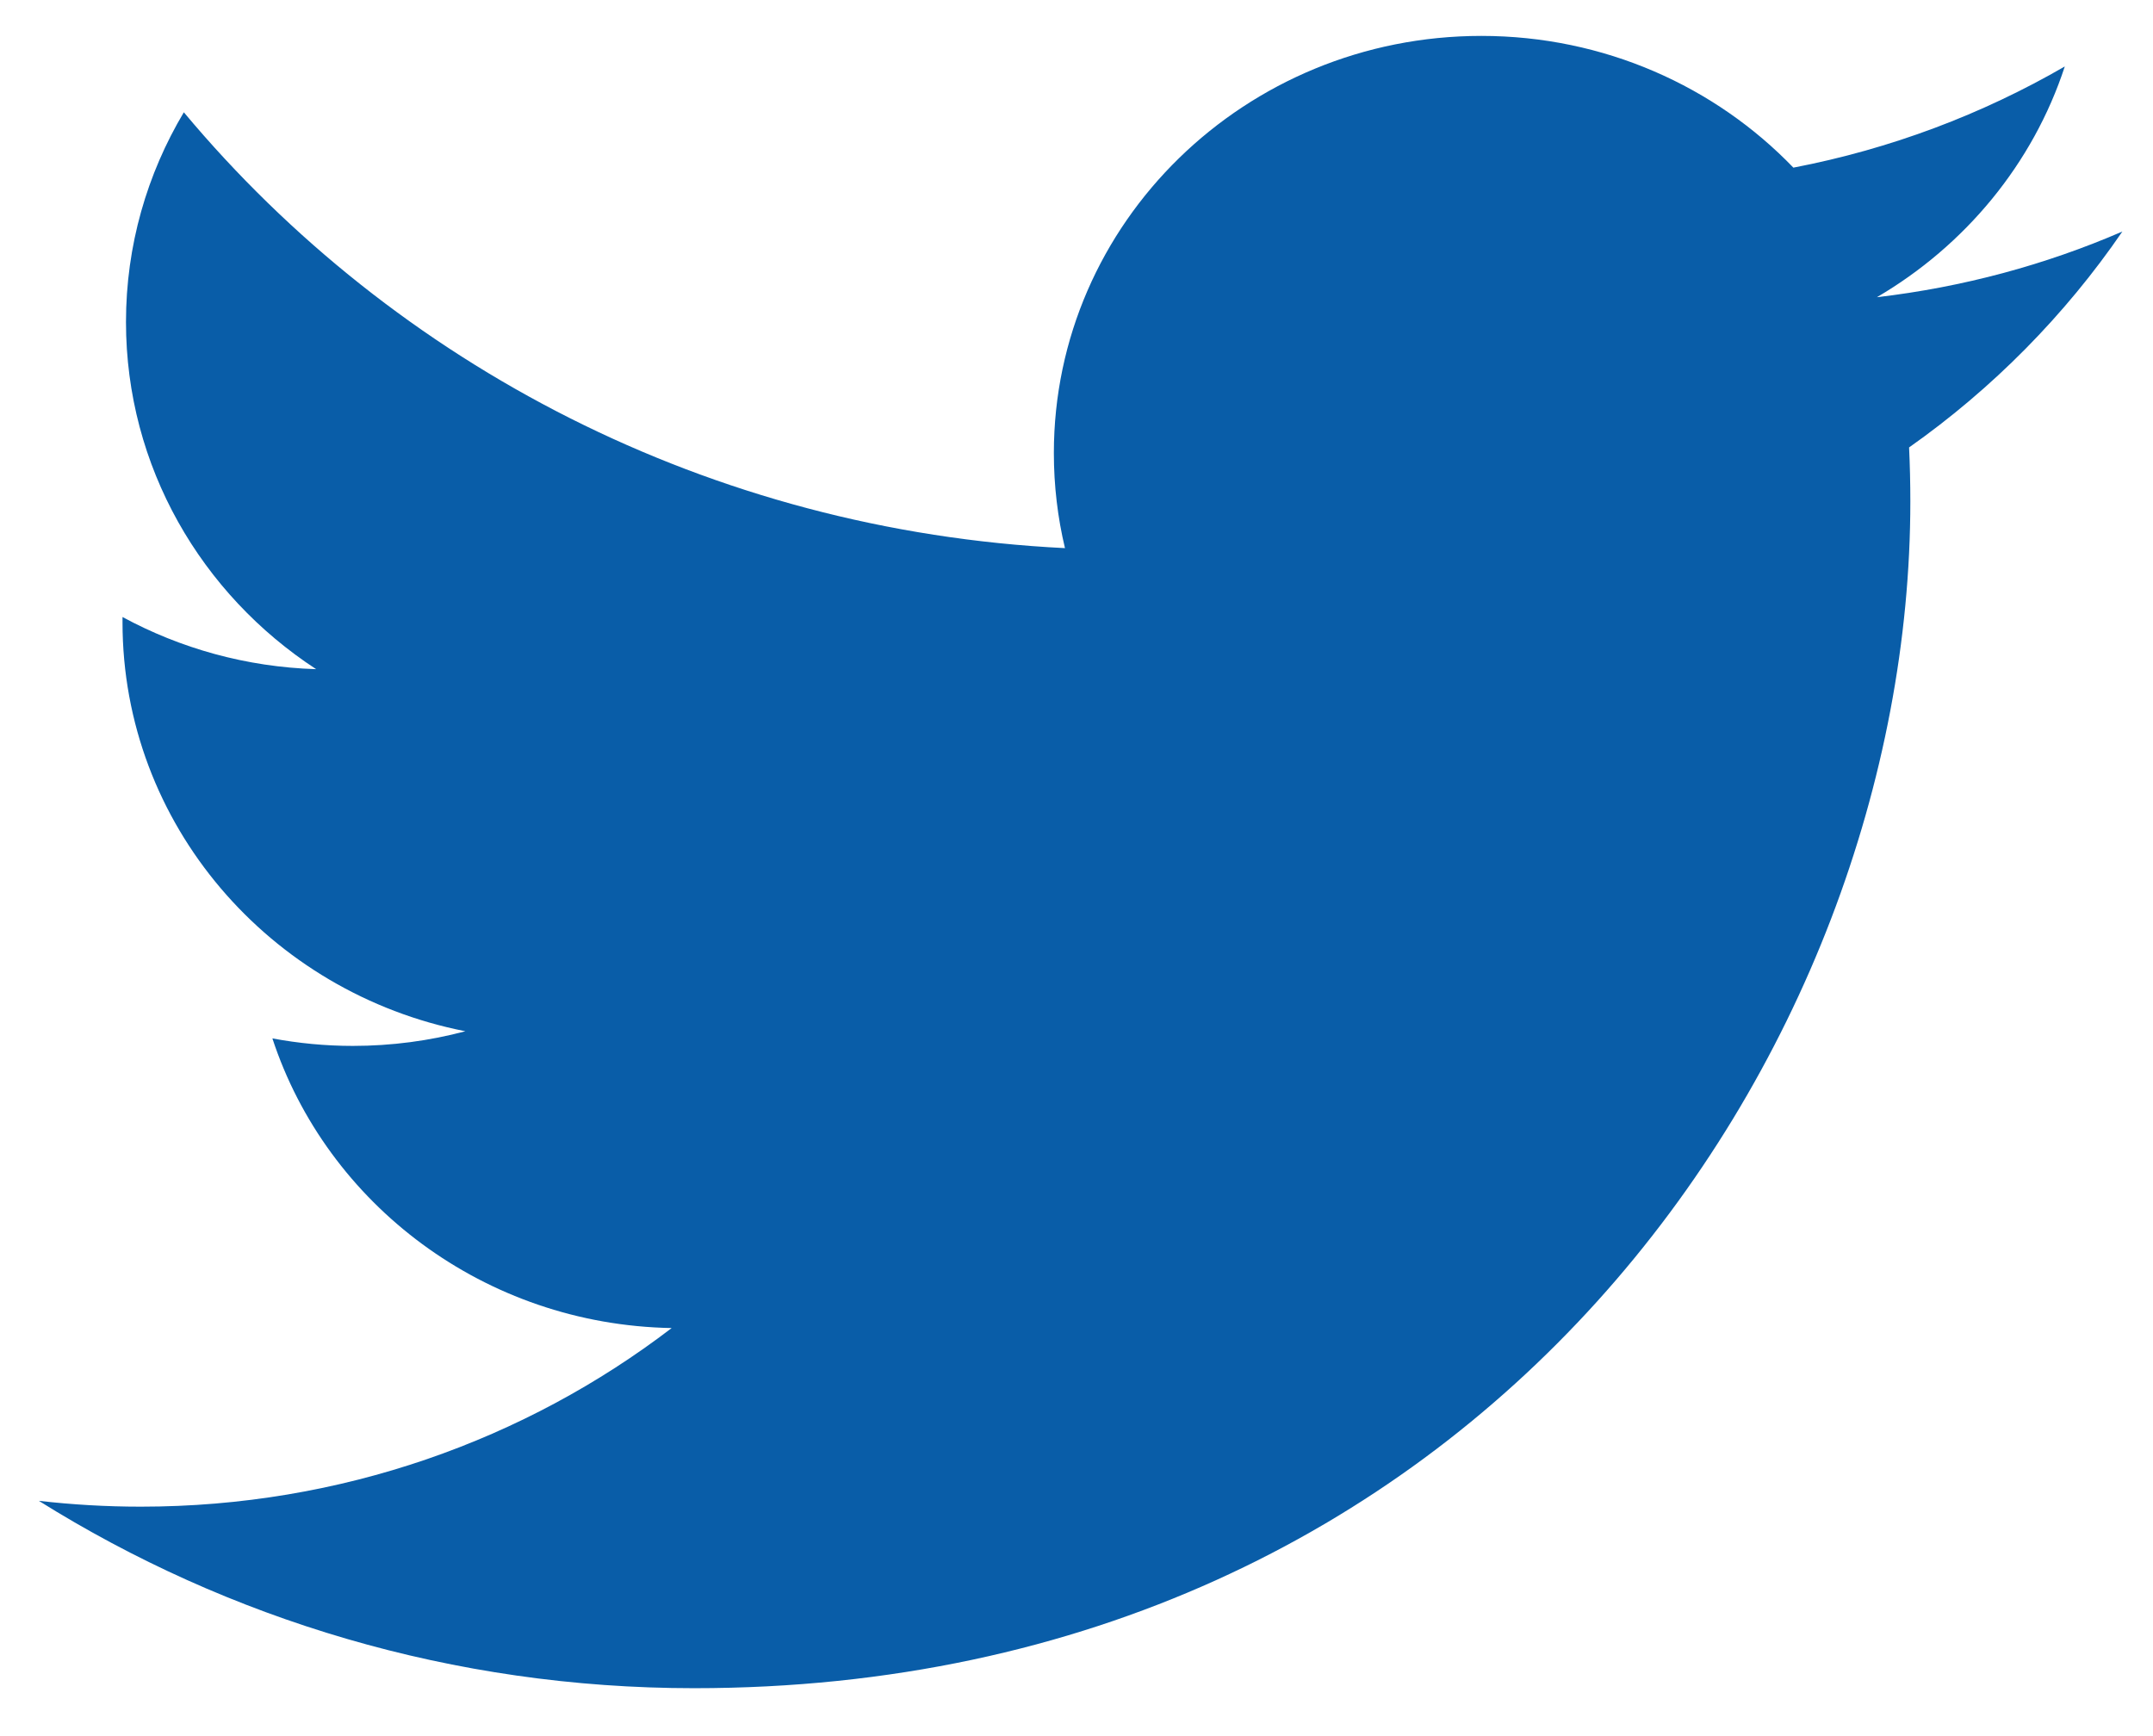 <?xml version="1.0" encoding="UTF-8"?>
<svg width="31px" height="25px" viewBox="0 0 31 25" version="1.1" xmlns="http://www.w3.org/2000/svg" xmlns:xlink="http://www.w3.org/1999/xlink">
    <!-- Generator: Sketch 60.1 (88133) - https://sketch.com -->
    <title>icon_share_twitter</title>
    <desc>Created with Sketch.</desc>
    <g id="Page1" stroke="none" stroke-width="1" fill="none" fill-rule="evenodd">
        <g id="Resources_Article_No_Photo_Desktop" transform="translate(-199, -363)" fill="#095DA8" fill-rule="nonzero">
            <g id="Group-9" transform="translate(165, 361)">
                <g id="icon_share_twitter" transform="translate(34.559, 2)">
                    <path d="M30,3.334 C28.896,3.812 27.71,4.134 26.465,4.28 C27.736,3.536 28.712,2.359 29.171,0.957 C27.982,1.645 26.665,2.145 25.263,2.414 C24.14,1.247 22.54,0.517 20.77,0.517 C17.371,0.517 14.615,3.207 14.615,6.524 C14.615,6.994 14.67,7.453 14.775,7.893 C9.659,7.642 5.124,5.251 2.088,1.617 C1.559,2.504 1.255,3.536 1.255,4.636 C1.255,6.72 2.342,8.559 3.993,9.636 C2.984,9.605 2.035,9.335 1.205,8.885 C1.205,8.91 1.205,8.935 1.205,8.96 C1.205,11.871 3.327,14.298 6.142,14.85 C5.626,14.987 5.082,15.061 4.521,15.061 C4.124,15.061 3.738,15.023 3.363,14.953 C4.146,17.339 6.419,19.076 9.112,19.124 C7.006,20.735 4.352,21.696 1.468,21.696 C0.971,21.696 0.482,21.667 0,21.612 C2.724,23.316 5.959,24.31 9.435,24.31 C20.756,24.31 26.947,15.158 26.947,7.22 C26.947,6.96 26.941,6.701 26.929,6.443 C28.131,5.596 29.175,4.538 30,3.334" id="Path"></path>
                </g>
            </g>
        </g>
    </g>
</svg>